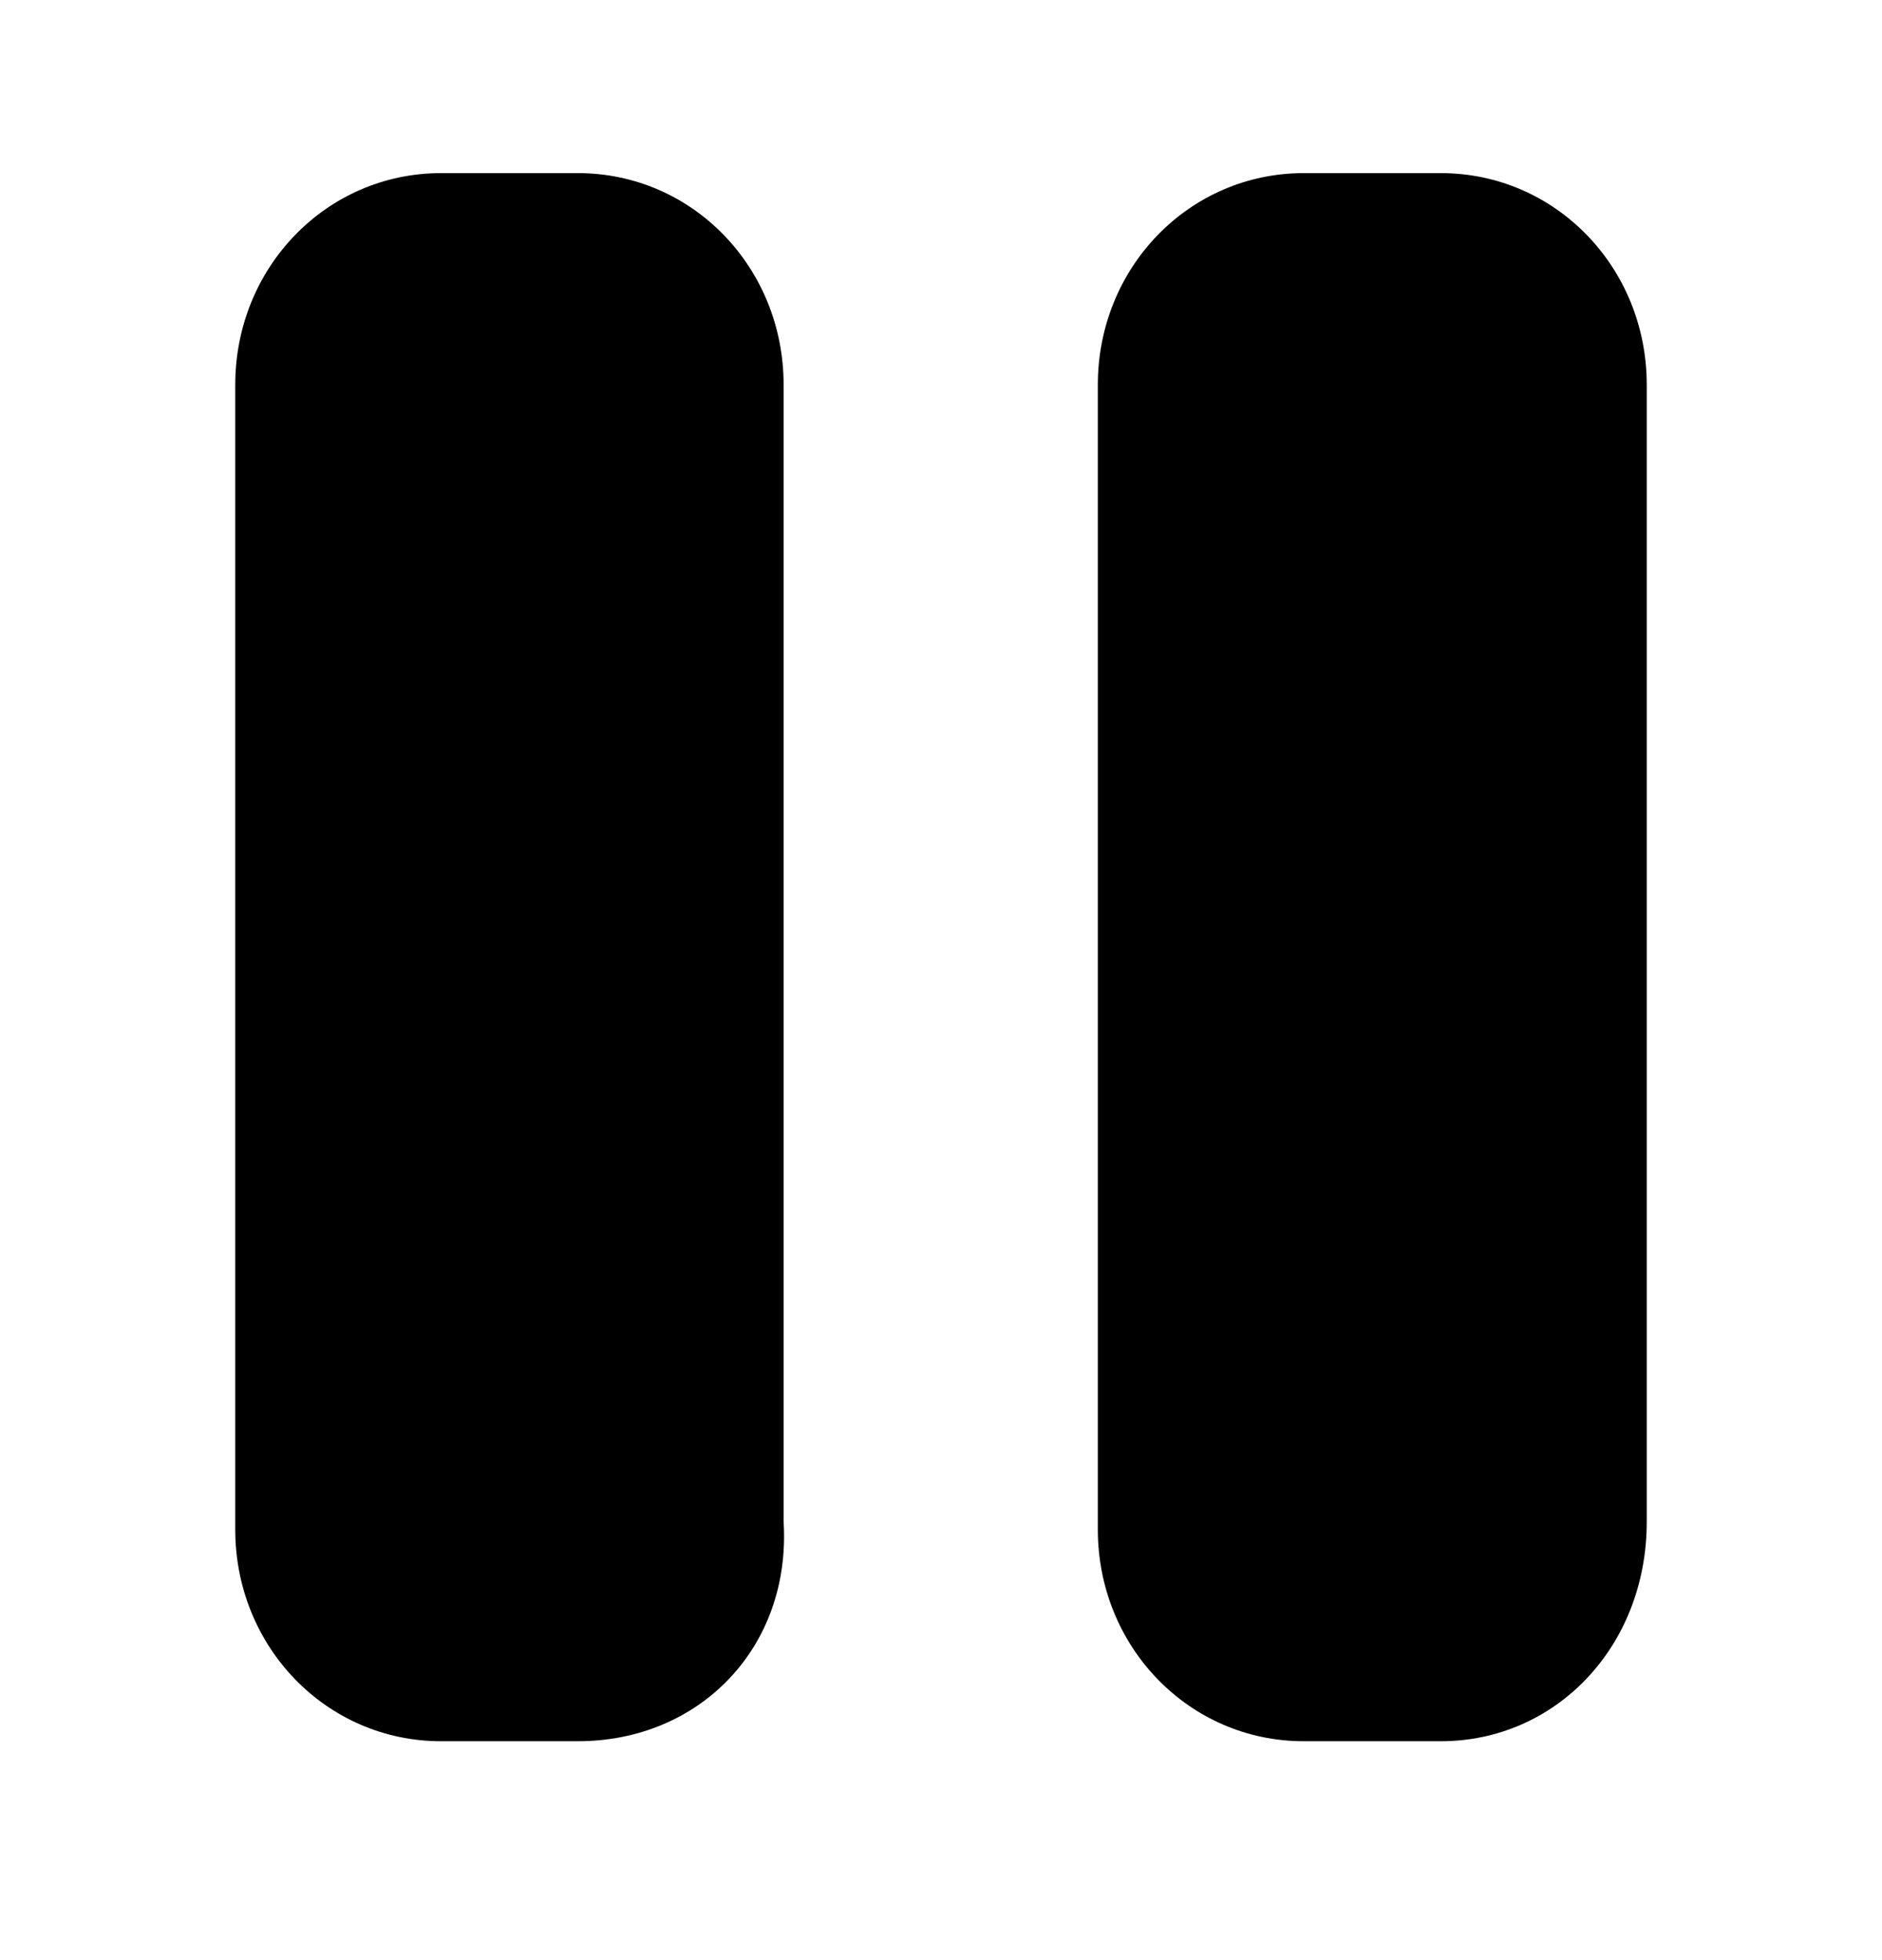<svg xmlns="http://www.w3.org/2000/svg" fill="none" viewBox="0 0 24 25"><path fill="#000" d="M7.371 22.208H5.623c-1.457 0-2.623-1.2-2.623-2.7v-14.6c0-1.5 1.166-2.7 2.623-2.7H7.37c1.458 0 2.623 1.2 2.623 2.7v14.5c.098 1.6-1.068 2.8-2.623 2.8m11.005 0h-1.75c-1.458 0-2.625-1.2-2.625-2.7v-14.6c0-1.5 1.167-2.7 2.625-2.7h1.75c1.458 0 2.625 1.2 2.625 2.7v14.5c0 1.6-1.167 2.8-2.625 2.8"/></svg>
